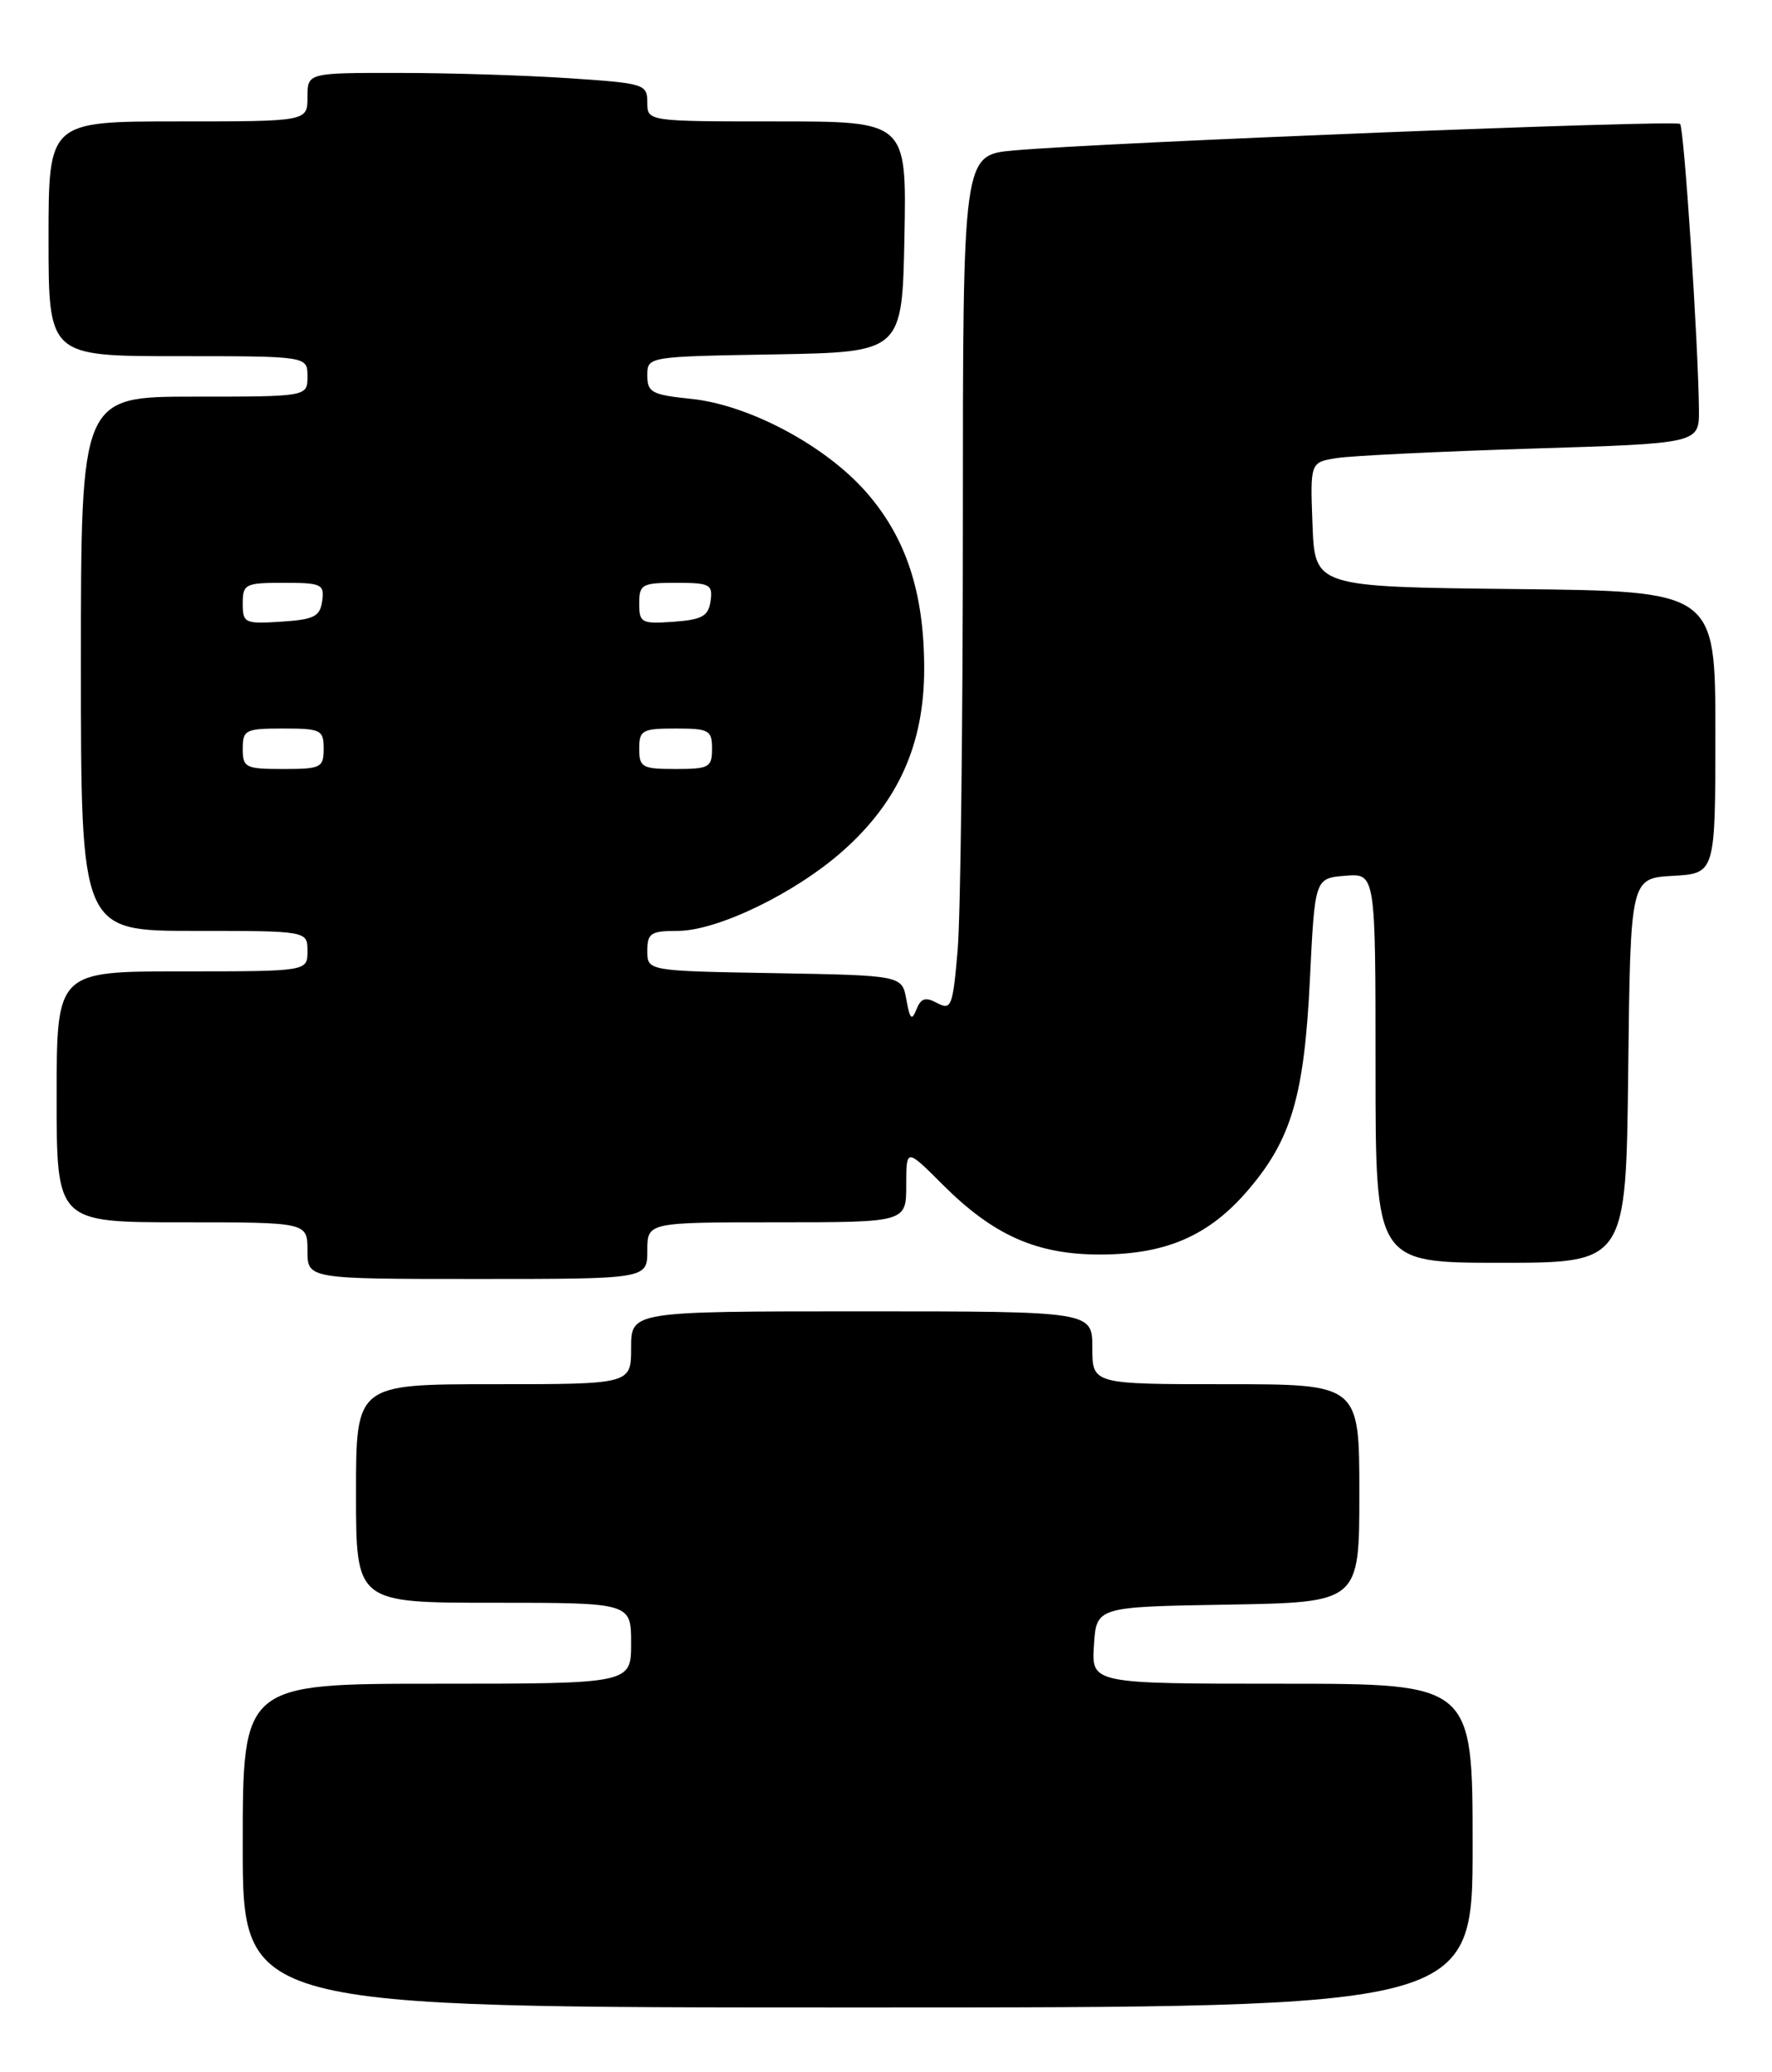 <?xml version="1.0" encoding="UTF-8" standalone="no"?>
<!DOCTYPE svg PUBLIC "-//W3C//DTD SVG 1.1//EN" "http://www.w3.org/Graphics/SVG/1.1/DTD/svg11.dtd" >
<svg xmlns="http://www.w3.org/2000/svg" xmlns:xlink="http://www.w3.org/1999/xlink" version="1.1" viewBox="0 0 219 256">
 <g >
 <path fill="currentColor"
d=" M 182.00 228.00 C 182.00 208.00 182.00 208.00 158.45 208.00 C 134.89 208.00 134.89 208.00 135.20 203.25 C 135.50 198.50 135.50 198.50 151.75 198.23 C 168.00 197.95 168.00 197.95 168.00 184.48 C 168.00 171.00 168.00 171.00 151.50 171.00 C 135.00 171.00 135.00 171.00 135.00 166.50 C 135.00 162.00 135.00 162.00 106.50 162.00 C 78.00 162.00 78.00 162.00 78.00 166.50 C 78.00 171.00 78.00 171.00 61.00 171.00 C 44.00 171.00 44.00 171.00 44.00 184.50 C 44.00 198.00 44.00 198.00 61.00 198.00 C 78.00 198.00 78.00 198.00 78.00 203.00 C 78.00 208.00 78.00 208.00 54.00 208.00 C 30.00 208.00 30.00 208.00 30.00 228.00 C 30.00 248.00 30.00 248.00 106.00 248.00 C 182.00 248.00 182.00 248.00 182.00 228.00 Z  M 80.00 154.50 C 80.00 151.00 80.00 151.00 96.00 151.00 C 112.00 151.00 112.00 151.00 112.00 146.42 C 112.00 141.84 112.00 141.84 116.48 146.32 C 122.79 152.63 128.16 155.01 136.07 154.98 C 144.16 154.95 149.44 152.64 154.25 147.02 C 159.61 140.76 161.19 135.37 161.89 121.00 C 162.50 108.50 162.50 108.50 166.25 108.19 C 170.00 107.88 170.00 107.88 170.00 131.94 C 170.00 156.00 170.00 156.00 185.48 156.00 C 200.96 156.00 200.96 156.00 201.23 132.25 C 201.50 108.50 201.50 108.50 206.75 108.20 C 212.00 107.90 212.00 107.90 212.00 90.47 C 212.00 73.03 212.00 73.03 187.25 72.77 C 162.50 72.50 162.50 72.50 162.21 64.80 C 161.92 57.11 161.92 57.11 165.21 56.59 C 167.02 56.30 177.84 55.78 189.25 55.42 C 210.00 54.78 210.00 54.78 209.97 50.64 C 209.90 42.57 208.14 15.81 207.64 15.31 C 207.11 14.78 136.12 17.61 125.25 18.59 C 119.00 19.16 119.00 19.16 119.00 64.43 C 119.00 89.33 118.71 113.12 118.36 117.31 C 117.76 124.34 117.57 124.84 115.84 123.92 C 114.38 123.13 113.81 123.31 113.26 124.71 C 112.69 126.15 112.45 125.91 112.02 123.50 C 111.48 120.50 111.48 120.50 95.74 120.22 C 80.00 119.95 80.00 119.95 80.00 117.47 C 80.00 115.28 80.43 115.00 83.75 115.00 C 88.66 115.00 98.31 110.33 104.19 105.10 C 111.05 99.01 114.22 91.89 114.22 82.61 C 114.22 73.19 111.98 66.40 107.02 60.76 C 101.98 55.03 92.56 50.02 85.47 49.28 C 80.57 48.78 80.00 48.48 80.00 46.39 C 80.00 44.05 80.00 44.05 95.75 43.78 C 111.50 43.50 111.50 43.50 111.78 29.25 C 112.05 15.00 112.05 15.00 96.03 15.00 C 80.00 15.00 80.00 15.00 80.00 12.65 C 80.00 10.39 79.63 10.28 70.25 9.66 C 64.89 9.30 55.44 9.01 49.25 9.01 C 38.00 9.00 38.00 9.00 38.00 12.00 C 38.00 15.00 38.00 15.00 22.00 15.00 C 6.00 15.00 6.00 15.00 6.00 29.50 C 6.00 44.00 6.00 44.00 22.00 44.00 C 38.00 44.00 38.00 44.00 38.00 46.50 C 38.00 49.00 38.00 49.00 24.00 49.00 C 10.00 49.00 10.00 49.00 10.00 82.00 C 10.00 115.00 10.00 115.00 24.00 115.00 C 38.00 115.00 38.00 115.00 38.00 117.50 C 38.00 120.00 38.00 120.00 22.50 120.00 C 7.00 120.00 7.00 120.00 7.00 135.50 C 7.00 151.00 7.00 151.00 22.50 151.00 C 38.00 151.00 38.00 151.00 38.00 154.50 C 38.00 158.00 38.00 158.00 59.00 158.00 C 80.00 158.00 80.00 158.00 80.00 154.50 Z  M 30.00 92.50 C 30.00 90.17 30.33 90.00 35.00 90.00 C 39.67 90.00 40.00 90.17 40.00 92.50 C 40.00 94.83 39.67 95.00 35.00 95.00 C 30.33 95.00 30.00 94.83 30.00 92.50 Z  M 79.00 92.50 C 79.00 90.20 79.37 90.00 83.50 90.00 C 87.63 90.00 88.00 90.20 88.00 92.50 C 88.00 94.80 87.63 95.00 83.50 95.00 C 79.37 95.00 79.00 94.80 79.00 92.50 Z  M 30.00 74.55 C 30.00 72.15 30.30 72.00 35.07 72.00 C 39.75 72.00 40.11 72.17 39.82 74.25 C 39.55 76.17 38.80 76.54 34.75 76.80 C 30.24 77.09 30.00 76.98 30.00 74.55 Z  M 79.00 74.56 C 79.00 72.19 79.33 72.00 83.57 72.00 C 87.74 72.00 88.11 72.20 87.82 74.25 C 87.55 76.12 86.78 76.55 83.25 76.81 C 79.28 77.09 79.00 76.95 79.00 74.56 Z "/>
</g>
</svg>